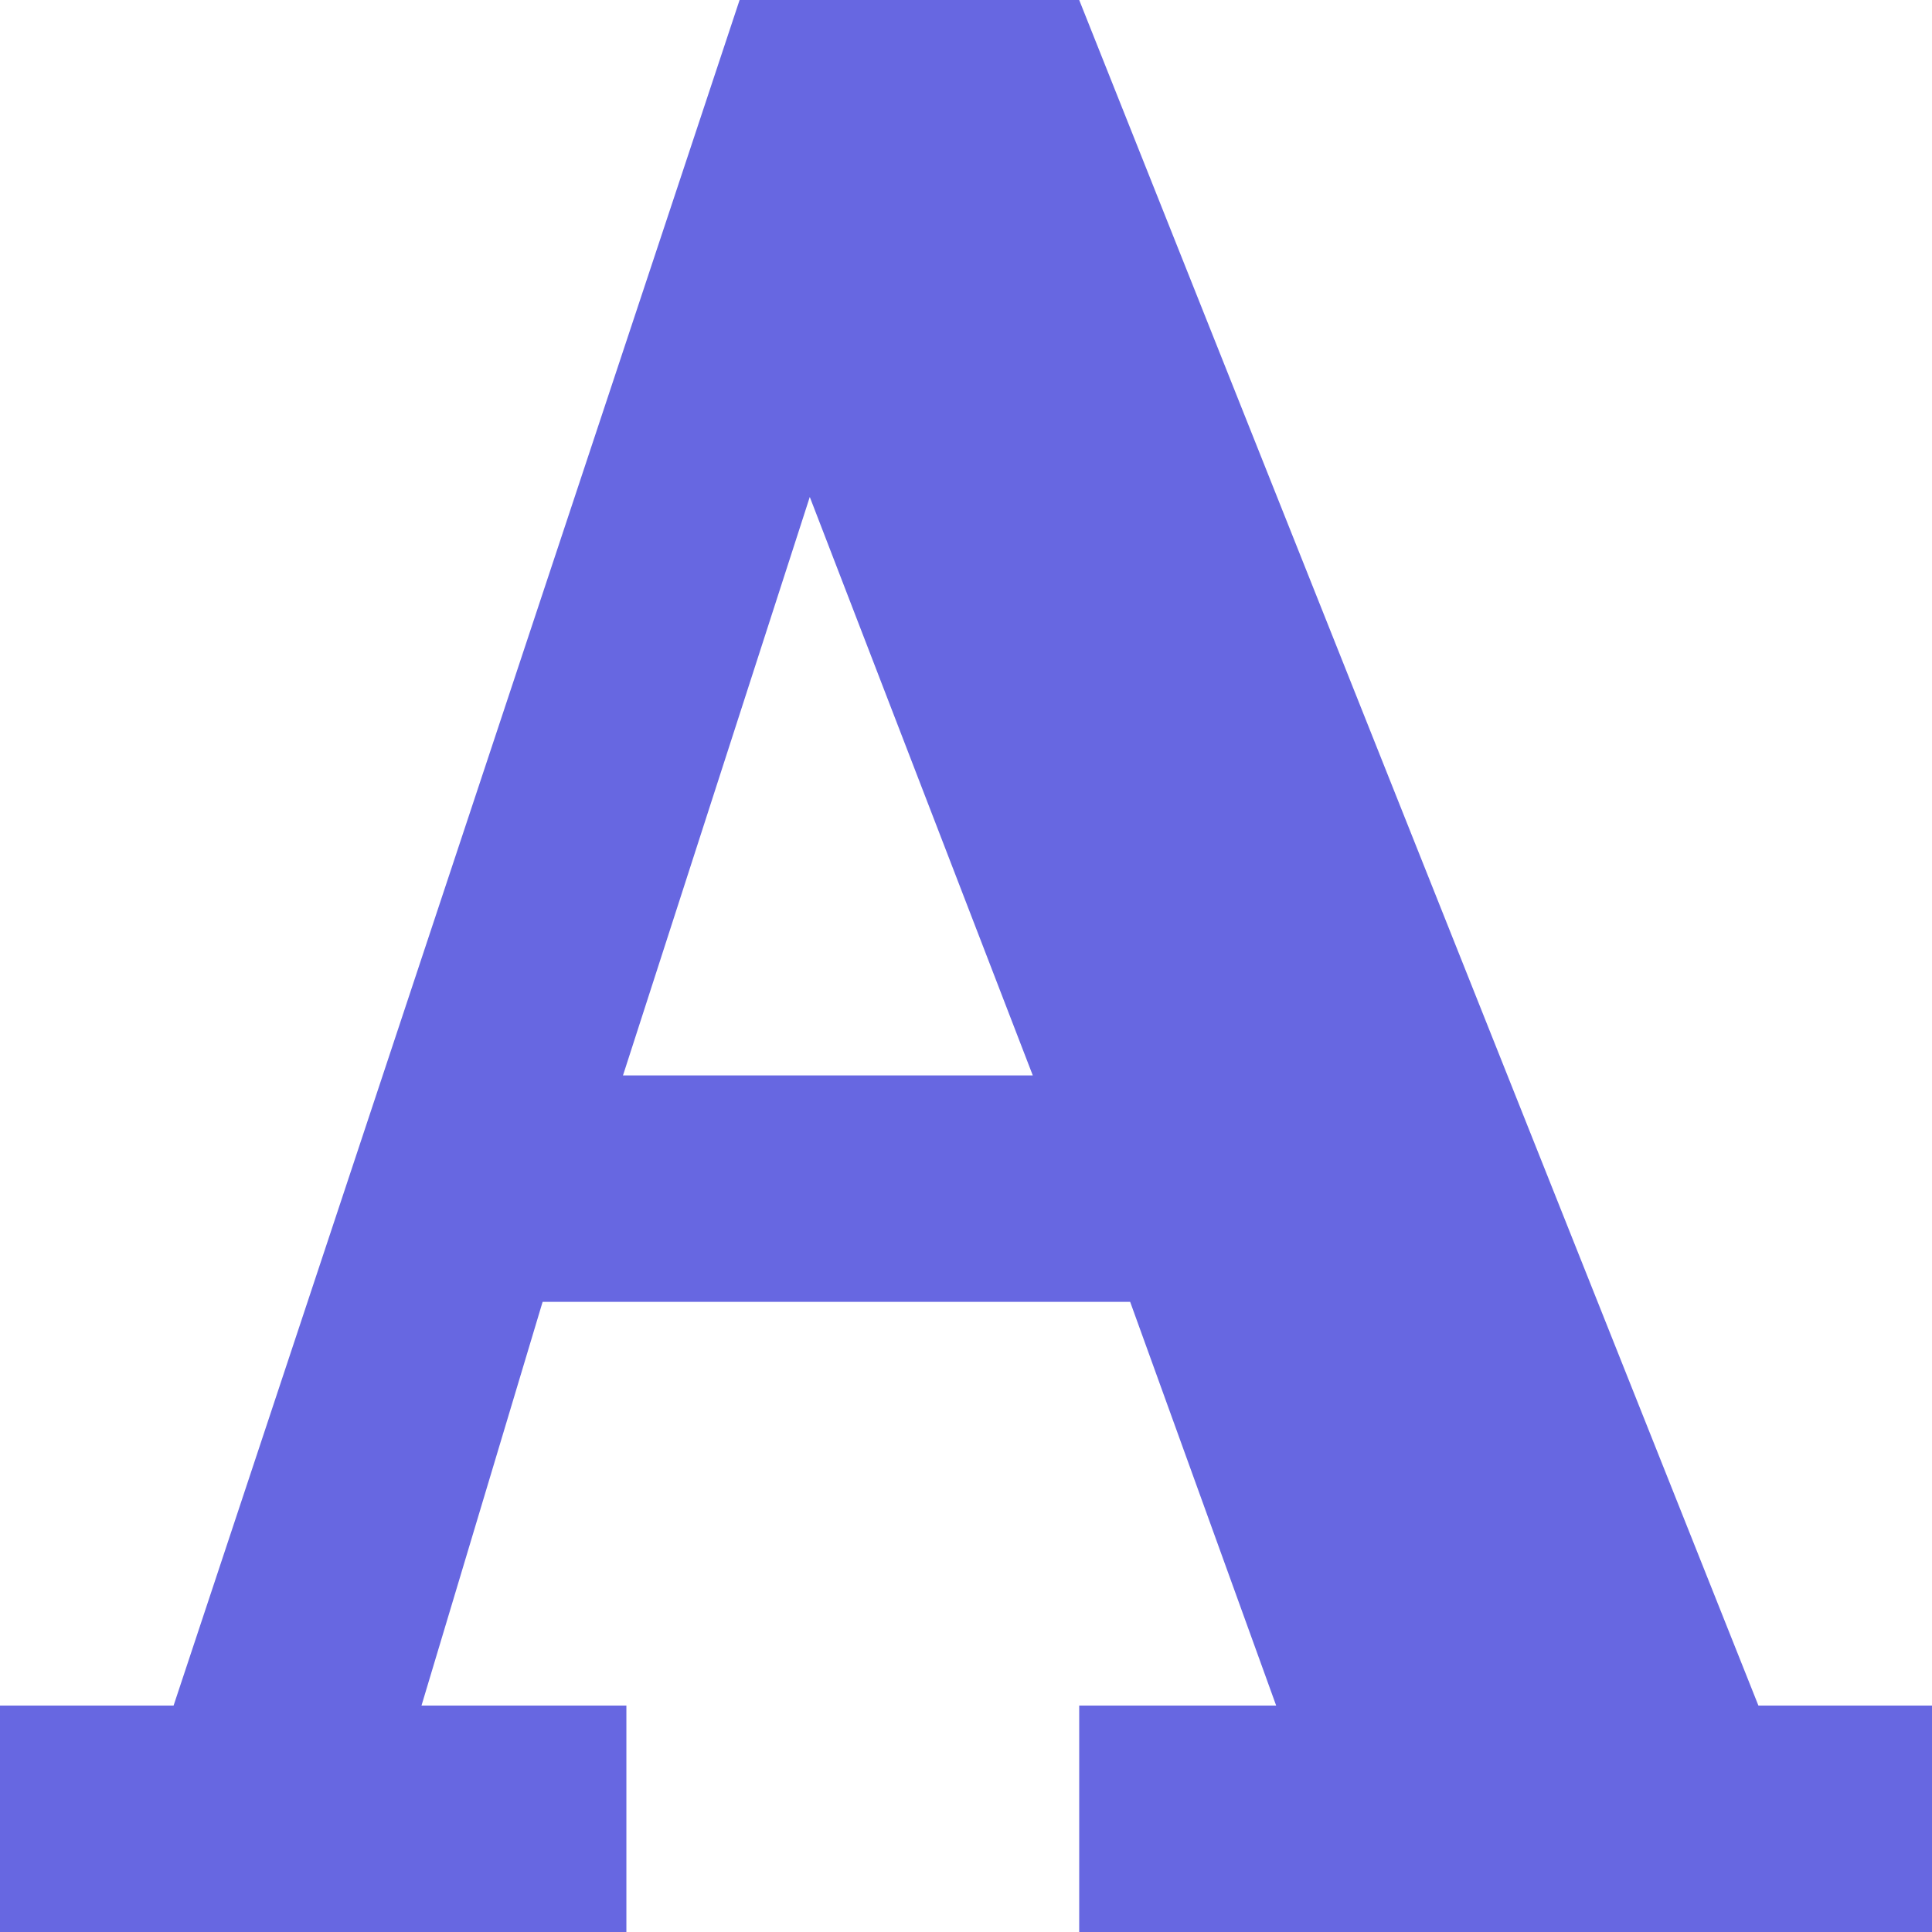 <?xml version="1.0"?>
<svg xmlns="http://www.w3.org/2000/svg" height="512px" viewBox="0 0 512 512" width="512px"><path d="m166 452h-54.301l32.102-107h155.699l38.699 107h-52.199v60h226v-60h-46l-180-452h-90l-150 452h-46v60h166zm48.602-320.301 59.098 153.301h-108.602zm0 0" fill="#6767e1"/></svg>
